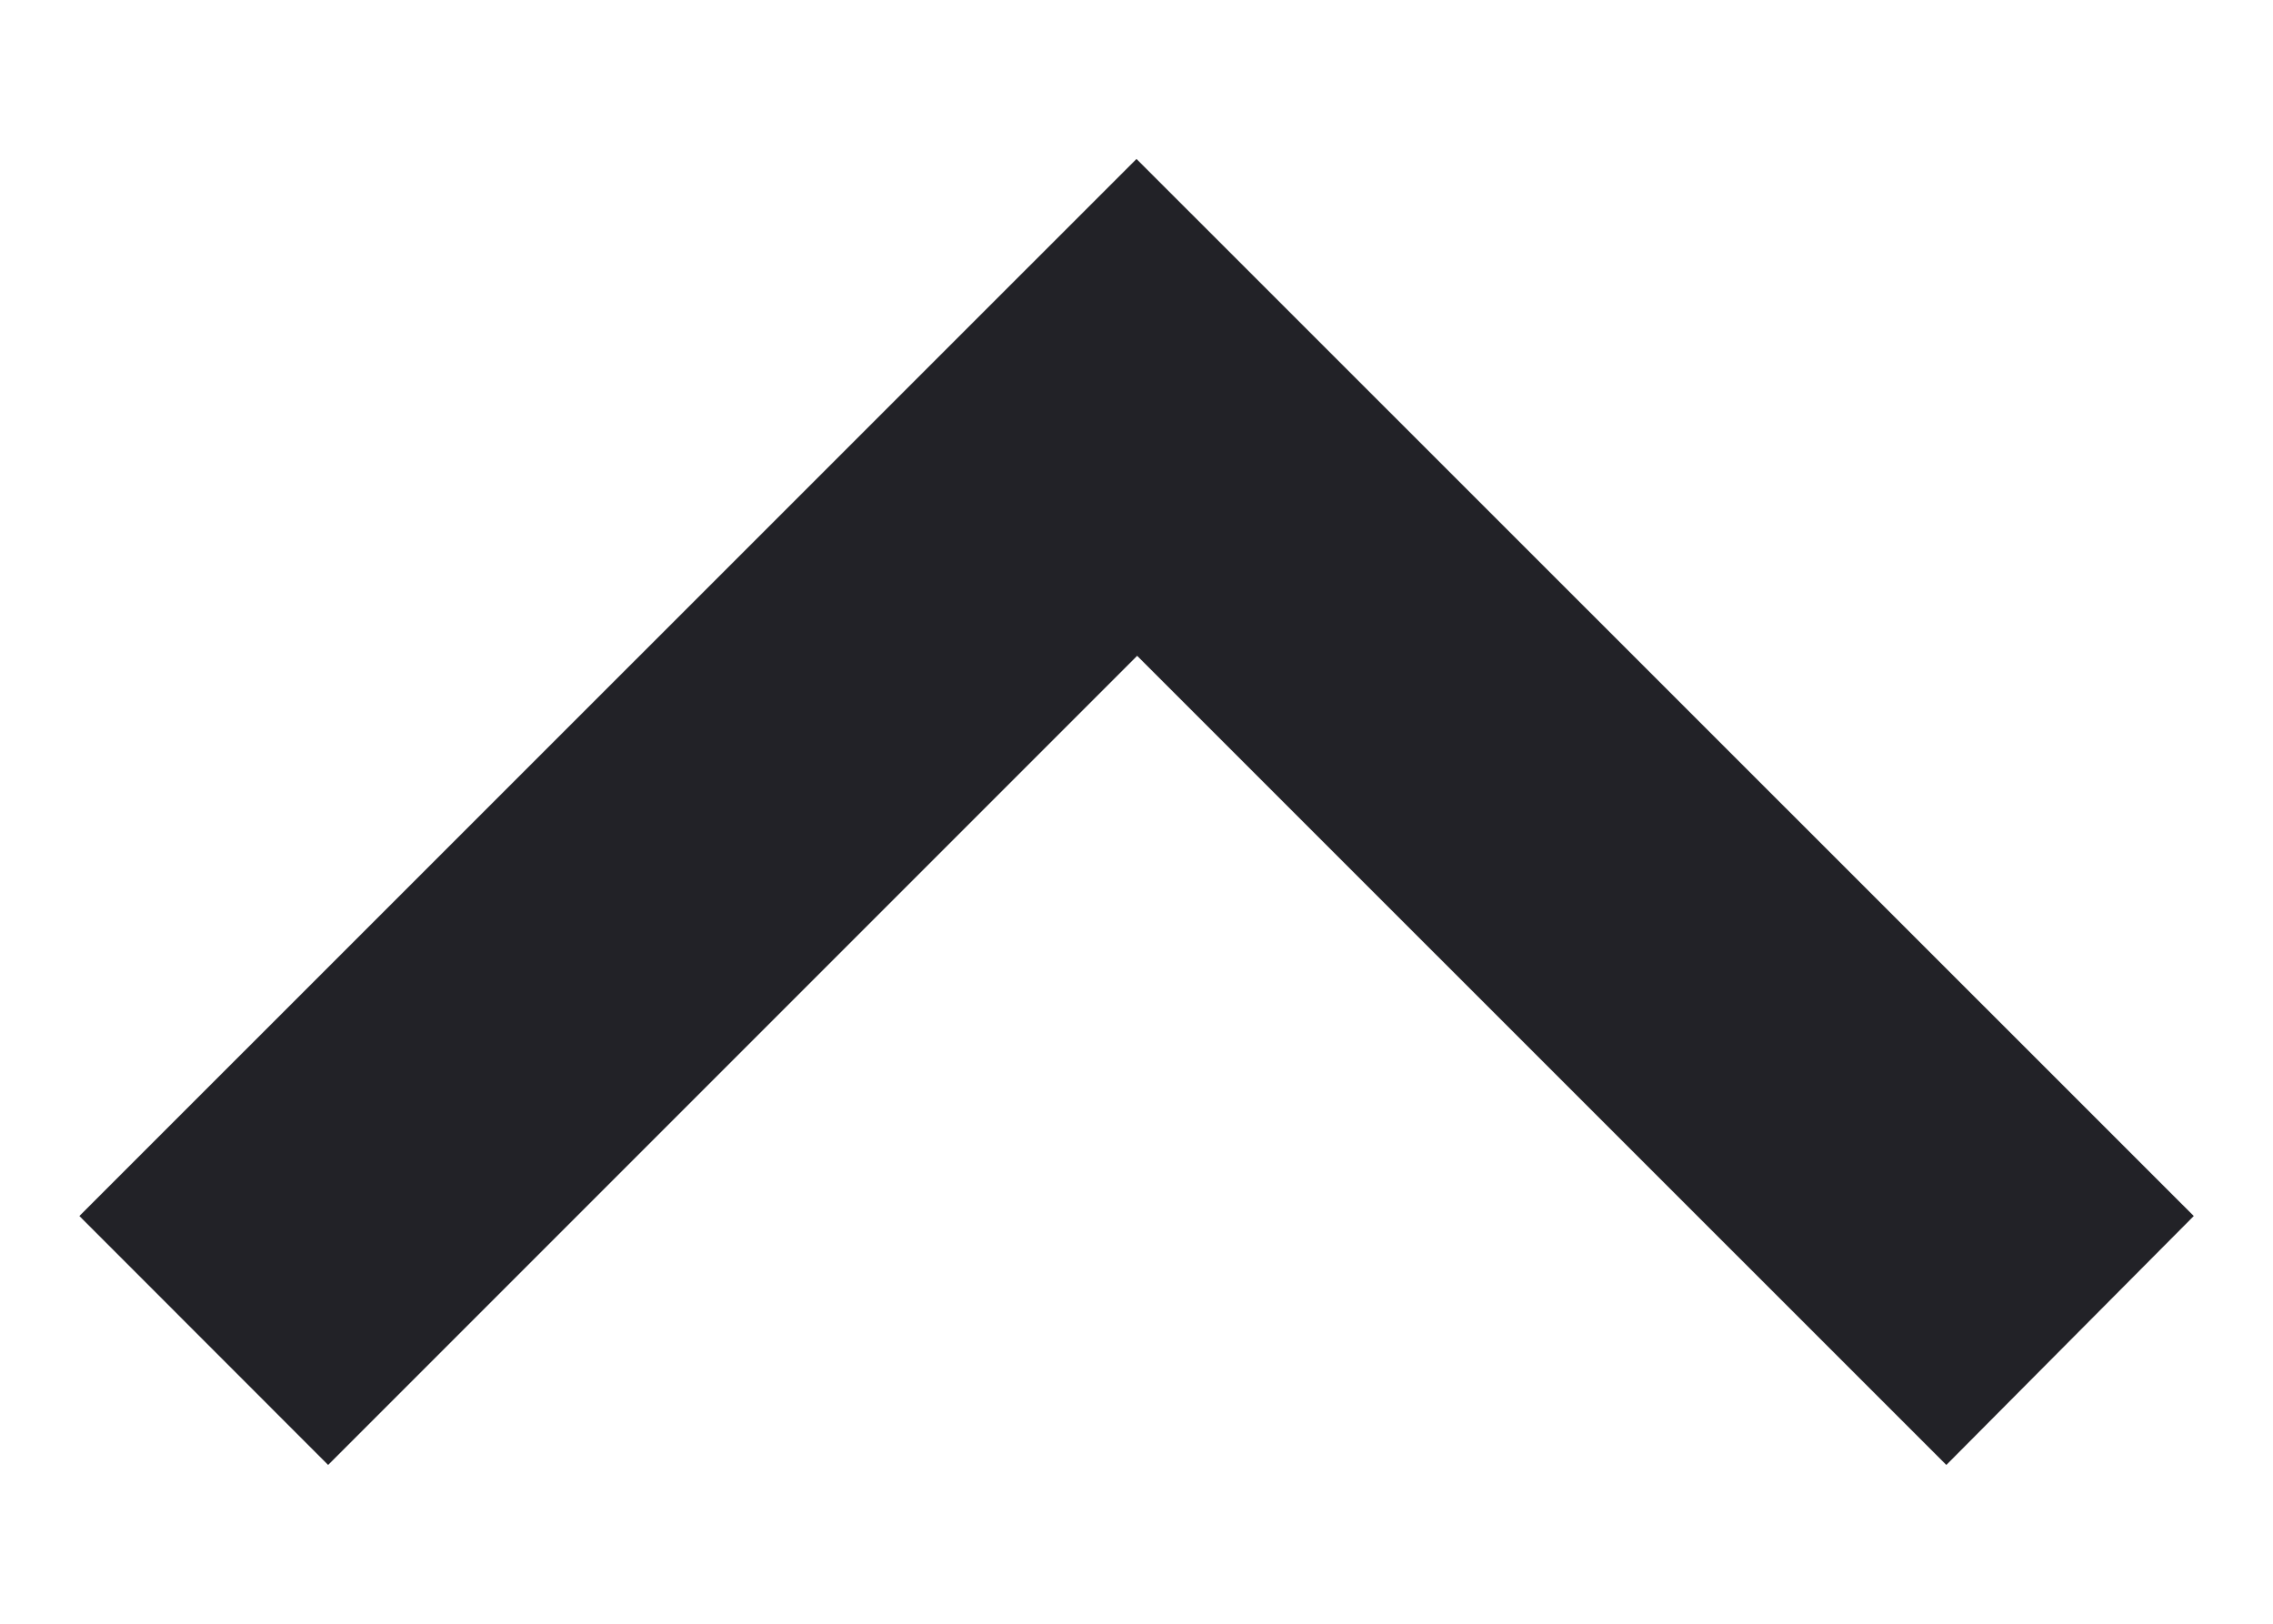 <svg width="14" height="10" viewBox="0 0 14 10" fill="none" xmlns="http://www.w3.org/2000/svg">
<path d="M7 0.979L0.489 7.489L2.021 9.022L7.004 4.039L11.988 9.022L13.512 7.489L7 0.979Z" fill="#222227"/>
</svg>

